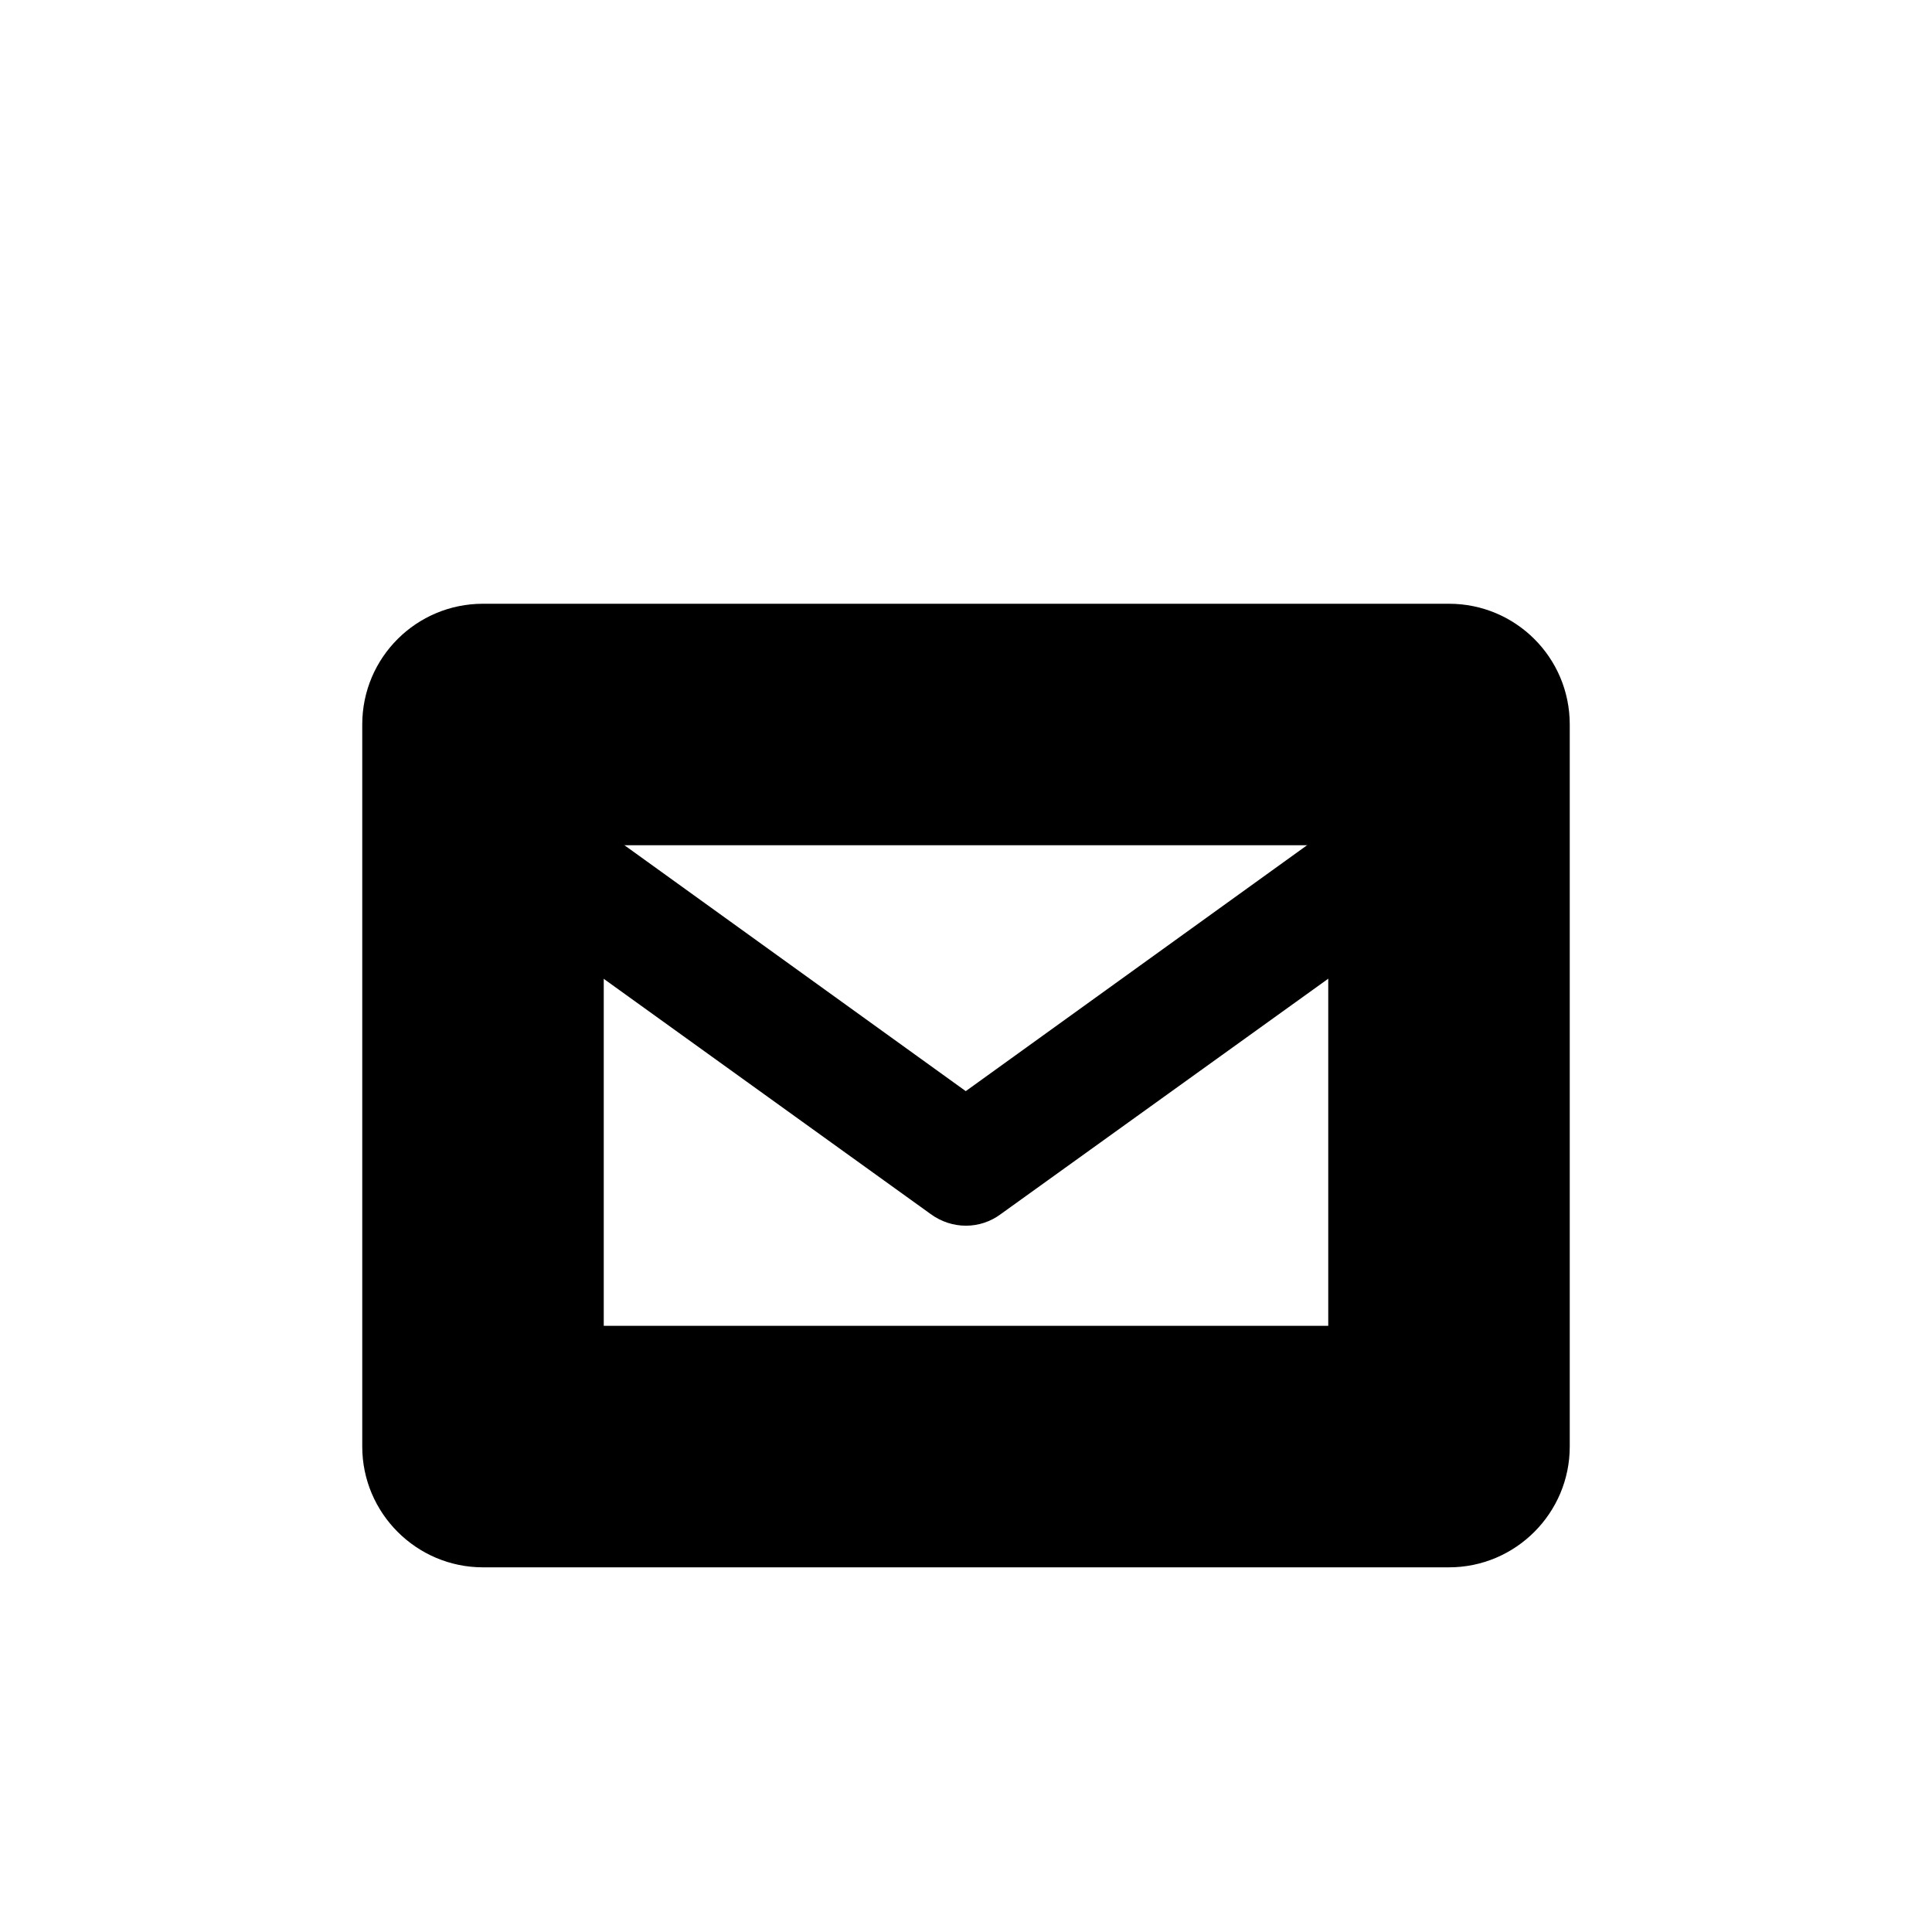 <svg xmlns="http://www.w3.org/2000/svg" width="16" height="16" viewBox="0 0 16 16"><path d="m 3 11.98 c 0 0.551 0.449 1 1 1 h 8 c 0.551 0 1 -0.449 1 -1 v -5.98 c 0 -0.555 -0.449 -1 -1 -1 h -8 c -0.551 0 -1 0.445 -1 1 z m 9 -4.98 l -1 -1 v 5.98 l 1 -1 h -8 l 1 1 v -5.98 l -1 1 z m 0 0"/><path d="m 3.5 7.027 l 4.207 3.027 c 0.176 0.129 0.41 0.129 0.582 0 l 4.211 -3.027 c 0.223 -0.16 0.273 -0.473 0.113 -0.699 c -0.16 -0.223 -0.473 -0.273 -0.699 -0.113 l -4.207 3.031 h 0.582 l -4.207 -3.031 c -0.145 -0.105 -0.336 -0.125 -0.496 -0.051 c -0.164 0.074 -0.277 0.23 -0.293 0.406 c -0.02 0.18 0.059 0.352 0.207 0.457 z m 0 0"/></svg>